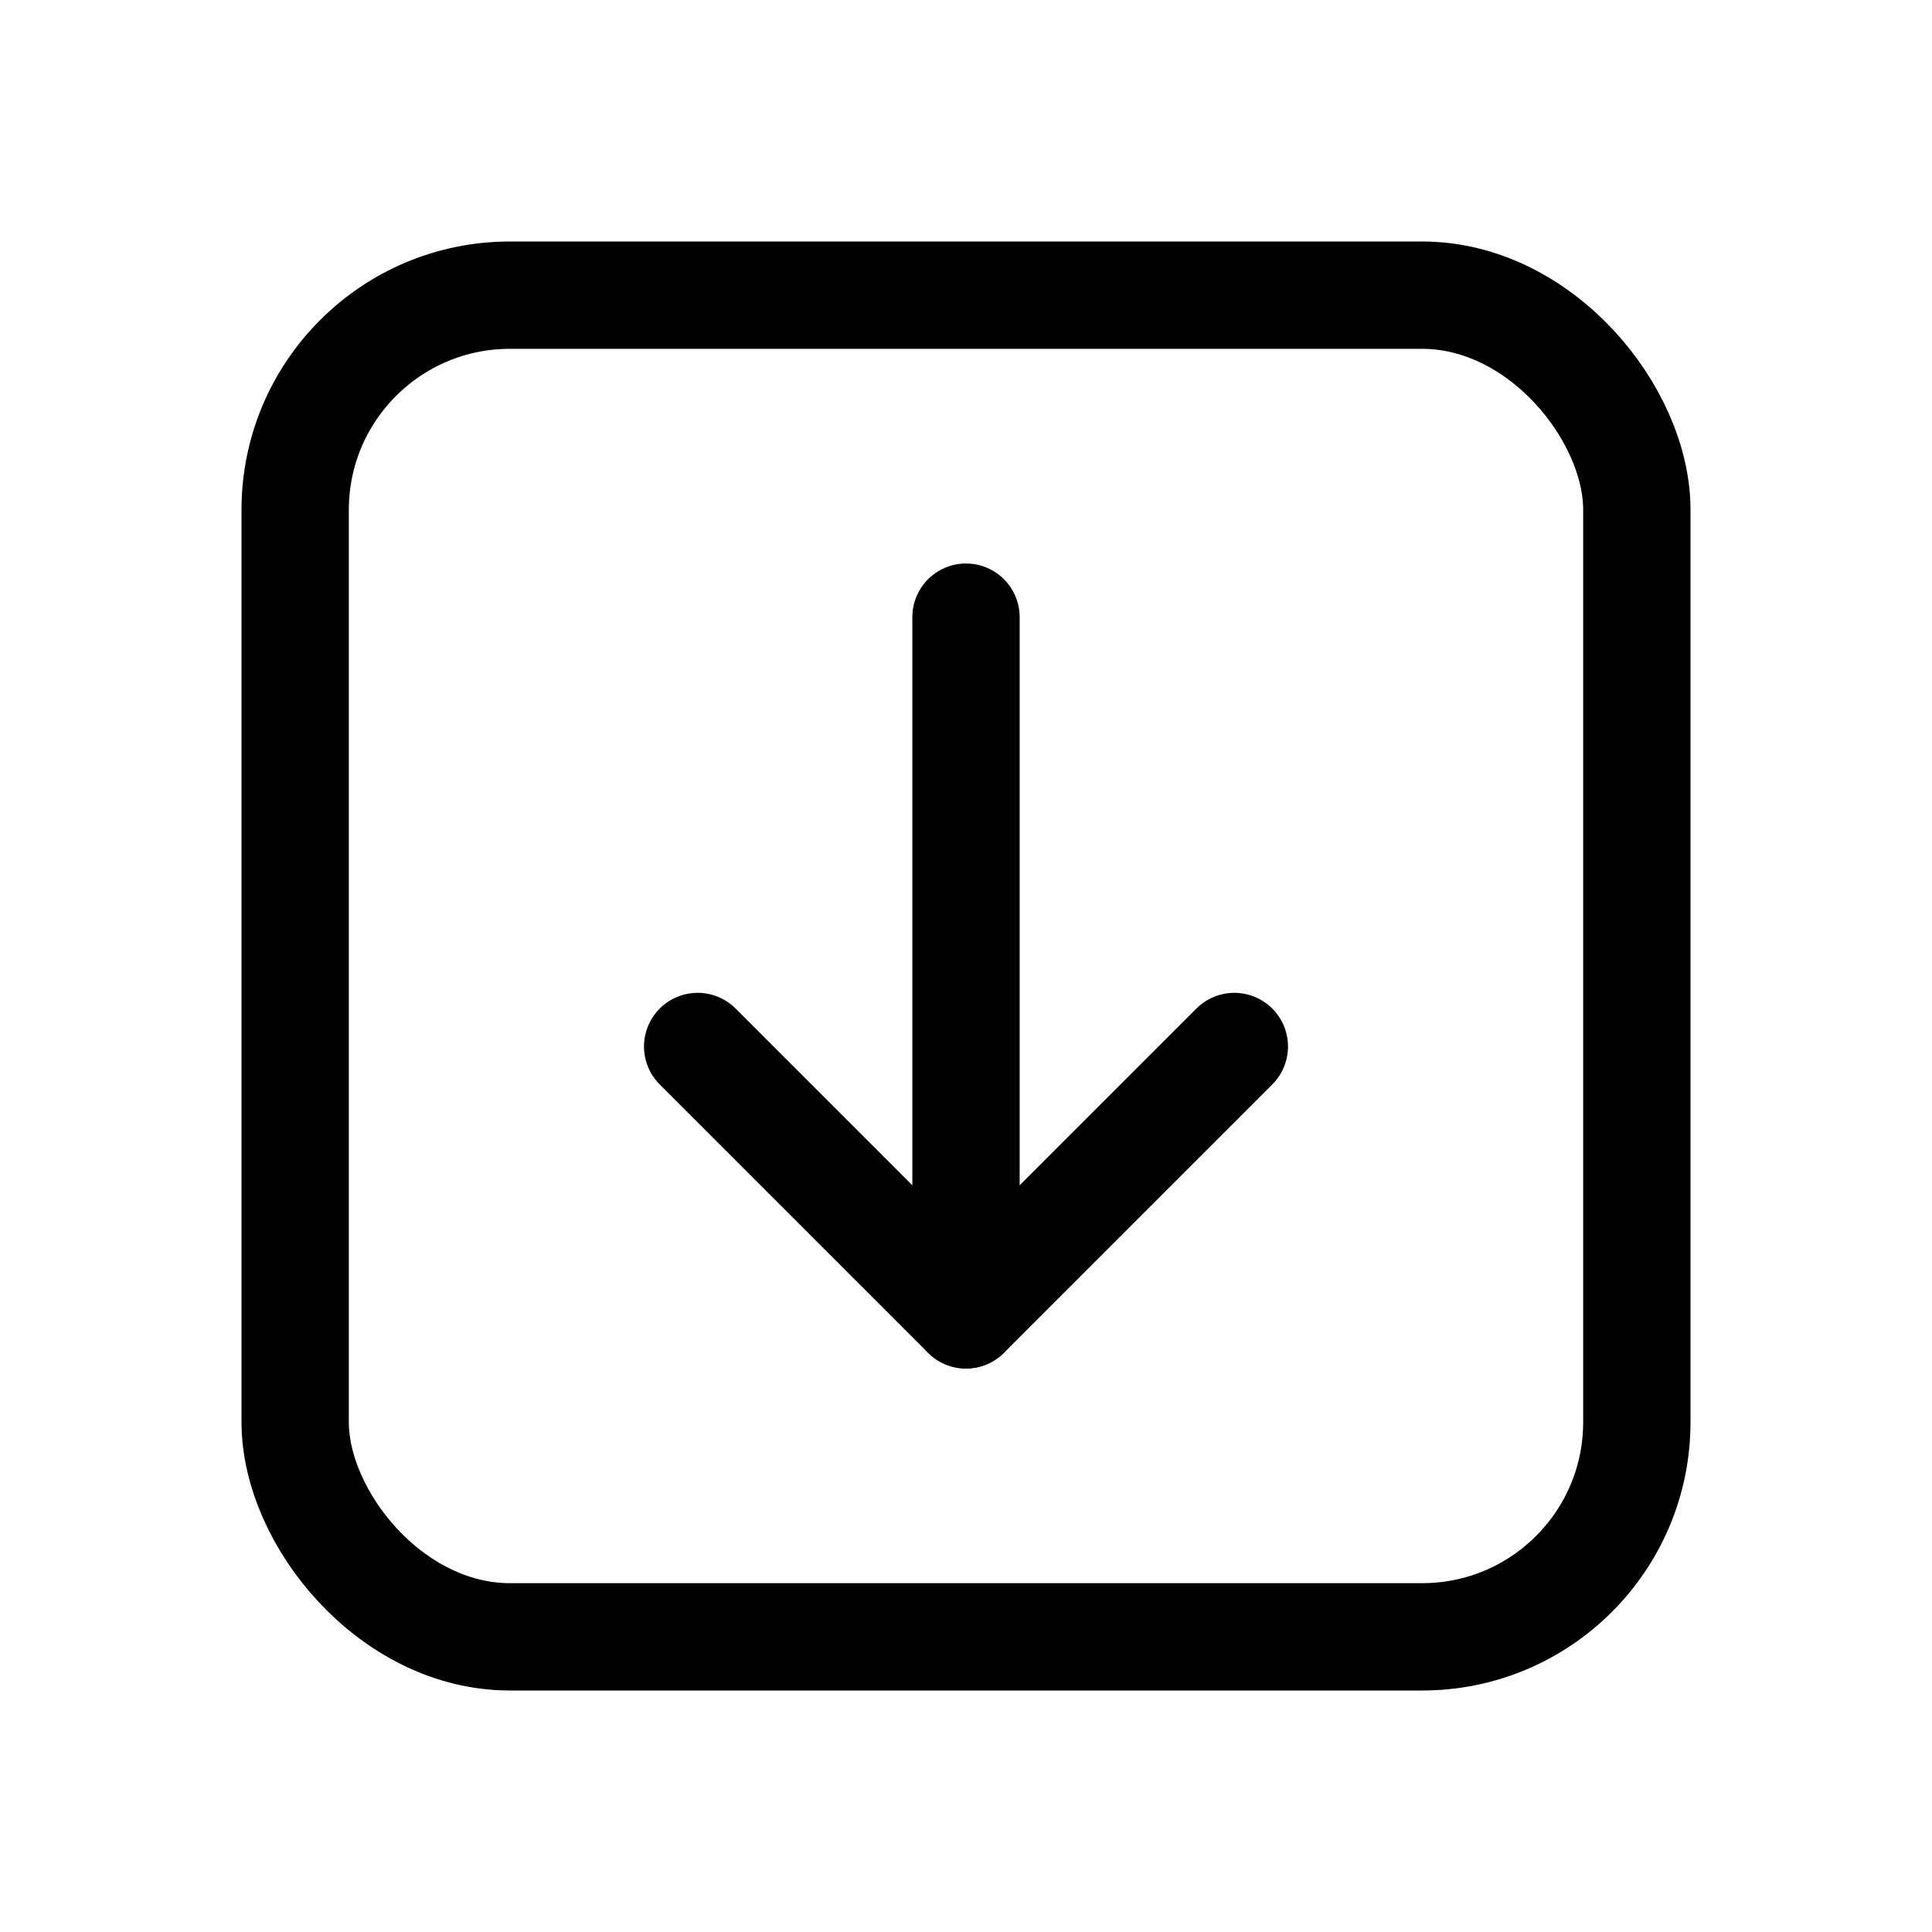 <svg xmlns="http://www.w3.org/2000/svg" height="18" width="18" viewBox="0 0 18 18"><title>square arrow down</title><g fill="none" stroke="currentColor" class="nc-icon-wrapper"><rect x="2.75" y="2.75" width="12.5" height="12.5" rx="2" ry="2" transform="translate(18 18) rotate(180)" stroke-linecap="round" stroke-linejoin="round"></rect><polyline points="11.5 9.75 9 12.25 6.5 9.75" stroke-linecap="round" stroke-linejoin="round" stroke="currentColor"></polyline><line x1="9" y1="12.25" x2="9" y2="5.75" stroke-linecap="round" stroke-linejoin="round" stroke="currentColor"></line></g></svg>